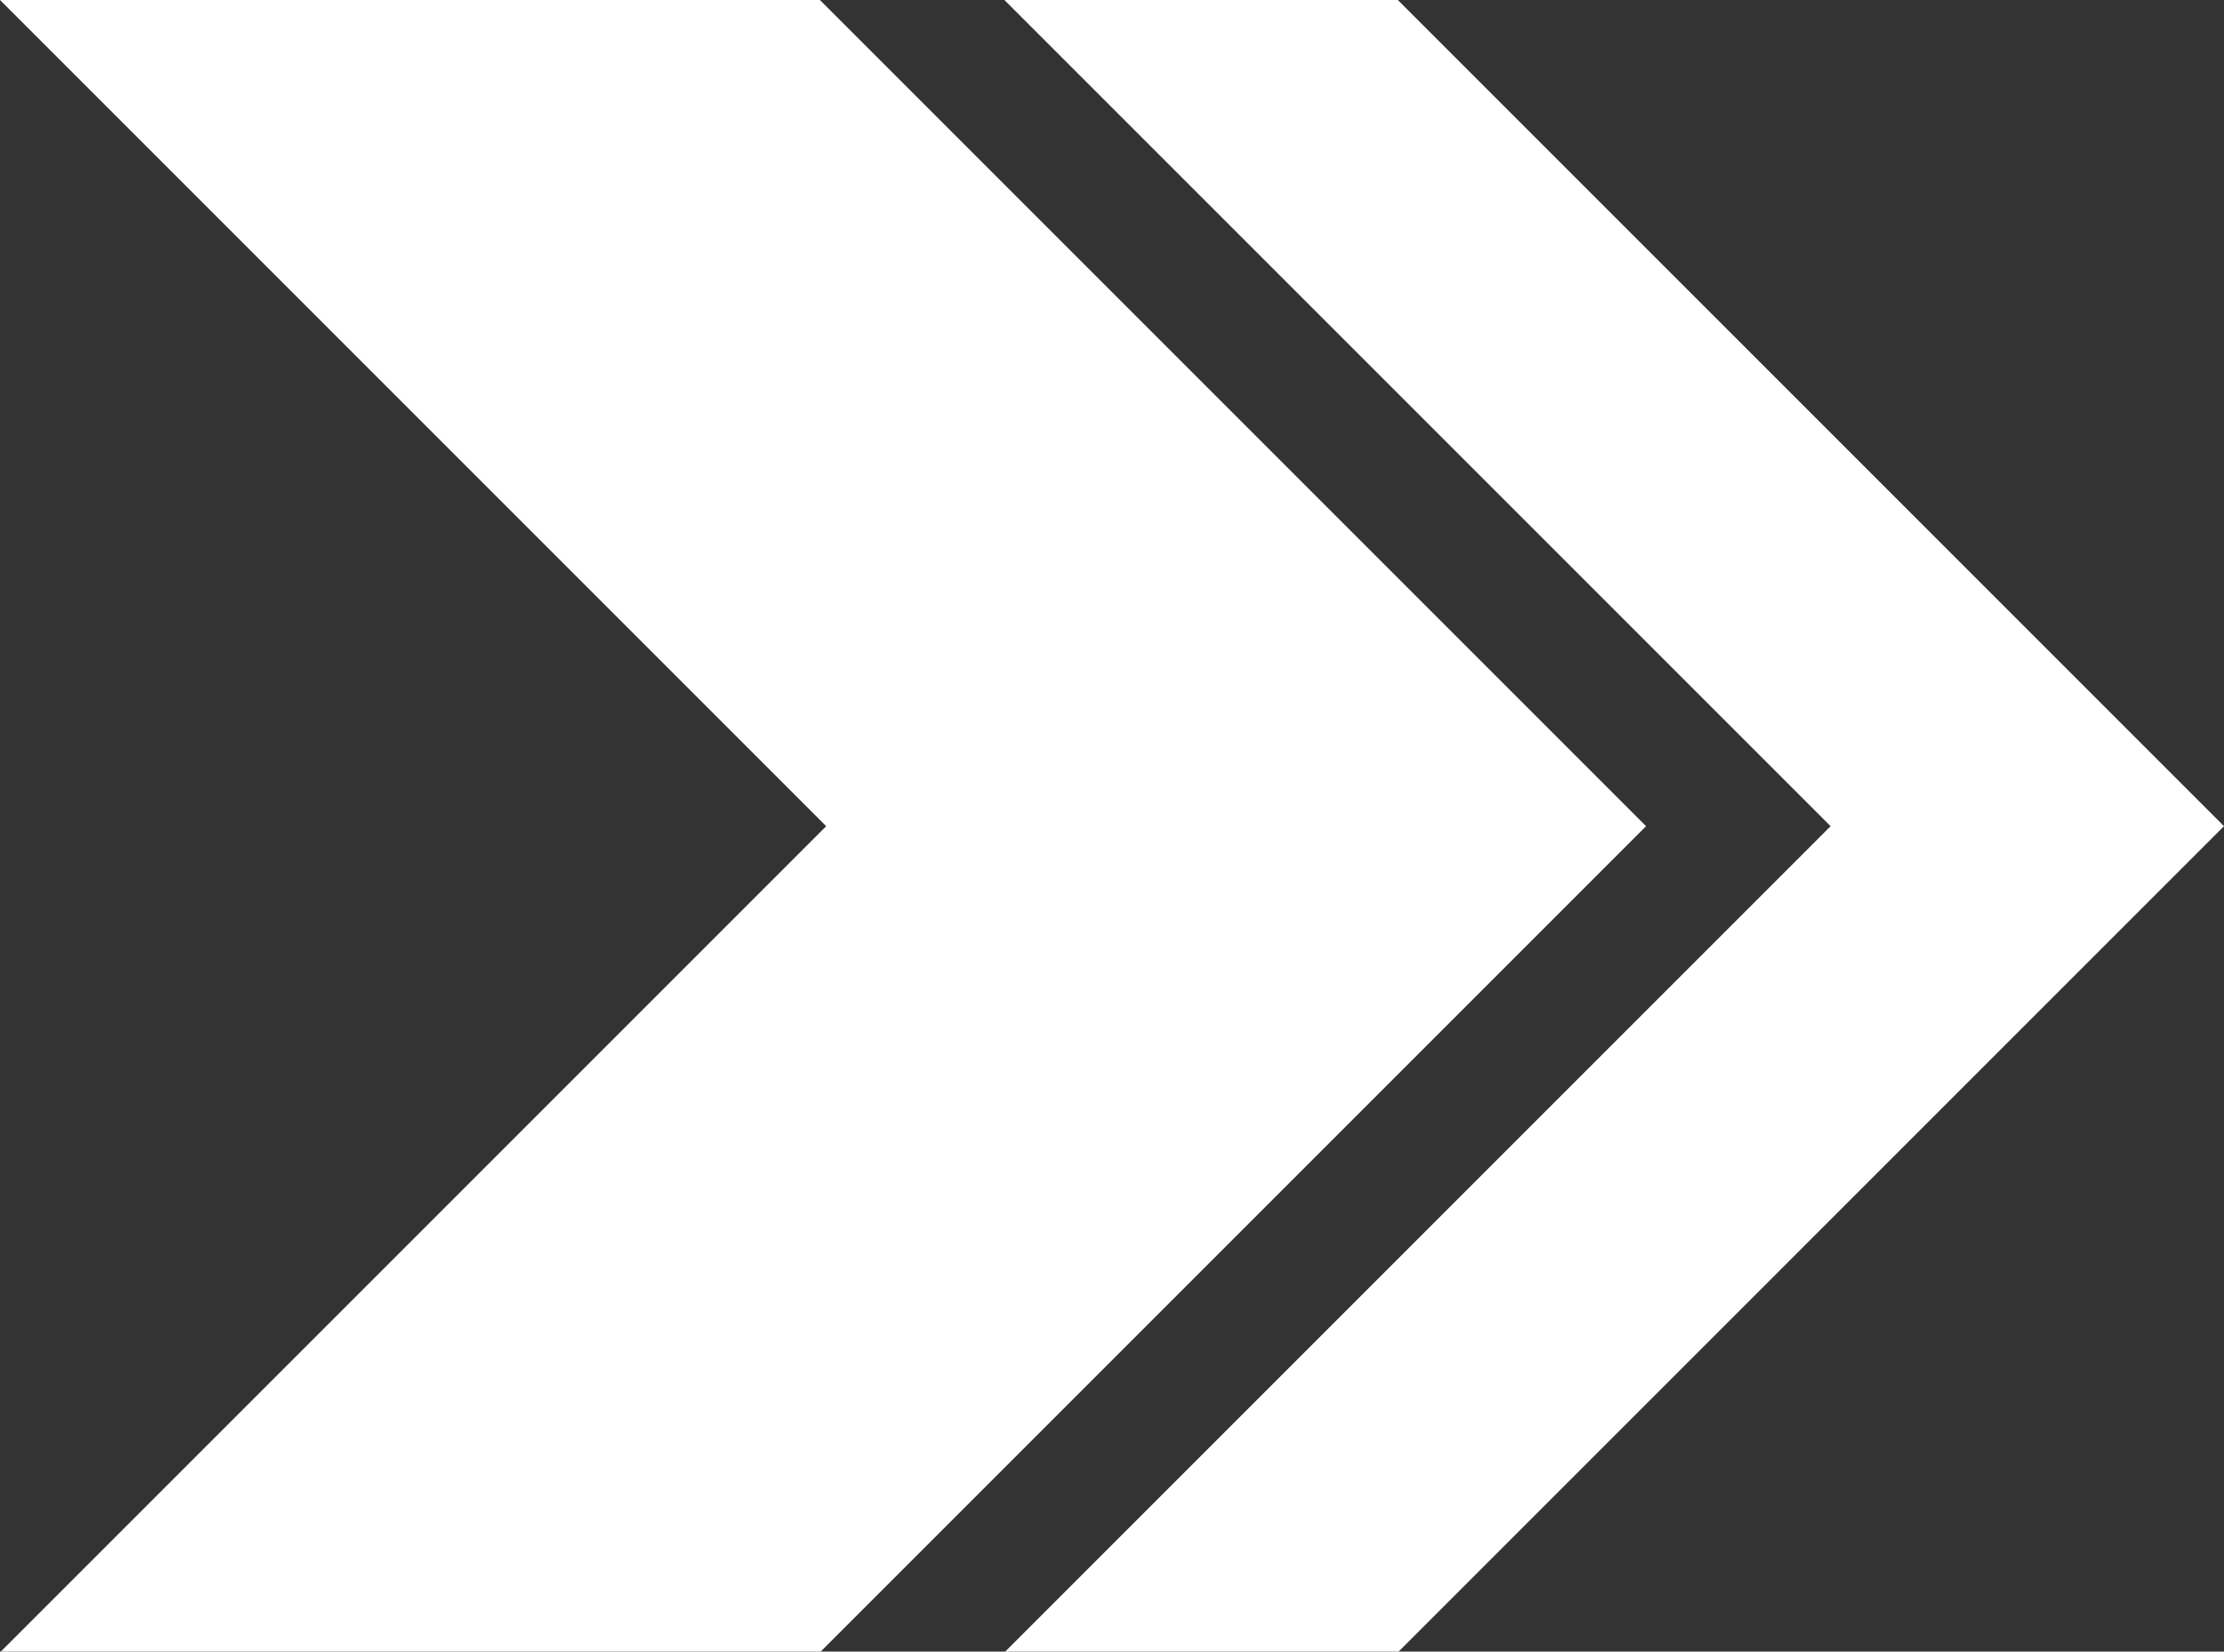 <svg xmlns="http://www.w3.org/2000/svg" width="22.612" height="16.792" viewBox="0 0 22.612 16.792">
  <rect x="0" y="0" width="22.612" height="16.792" fill="#333333" stroke="none"/>
  <g id="_015-chevron" data-name="015-chevron" transform="translate(22.612) rotate(90)">
    <path id="Path_22545" data-name="Path 22545" d="M8.4,4l8.4,8.4v-4L8.4,0,0,8.4v4Z" fill="#fff"/>
    <path id="Path_22546" data-name="Path 22546" d="M8.4,0,0,8.4v8.336l8.4-8.4,8.4,8.4V8.4Z" transform="translate(0 5.876)" fill="#fff"/>
  </g>
</svg>
